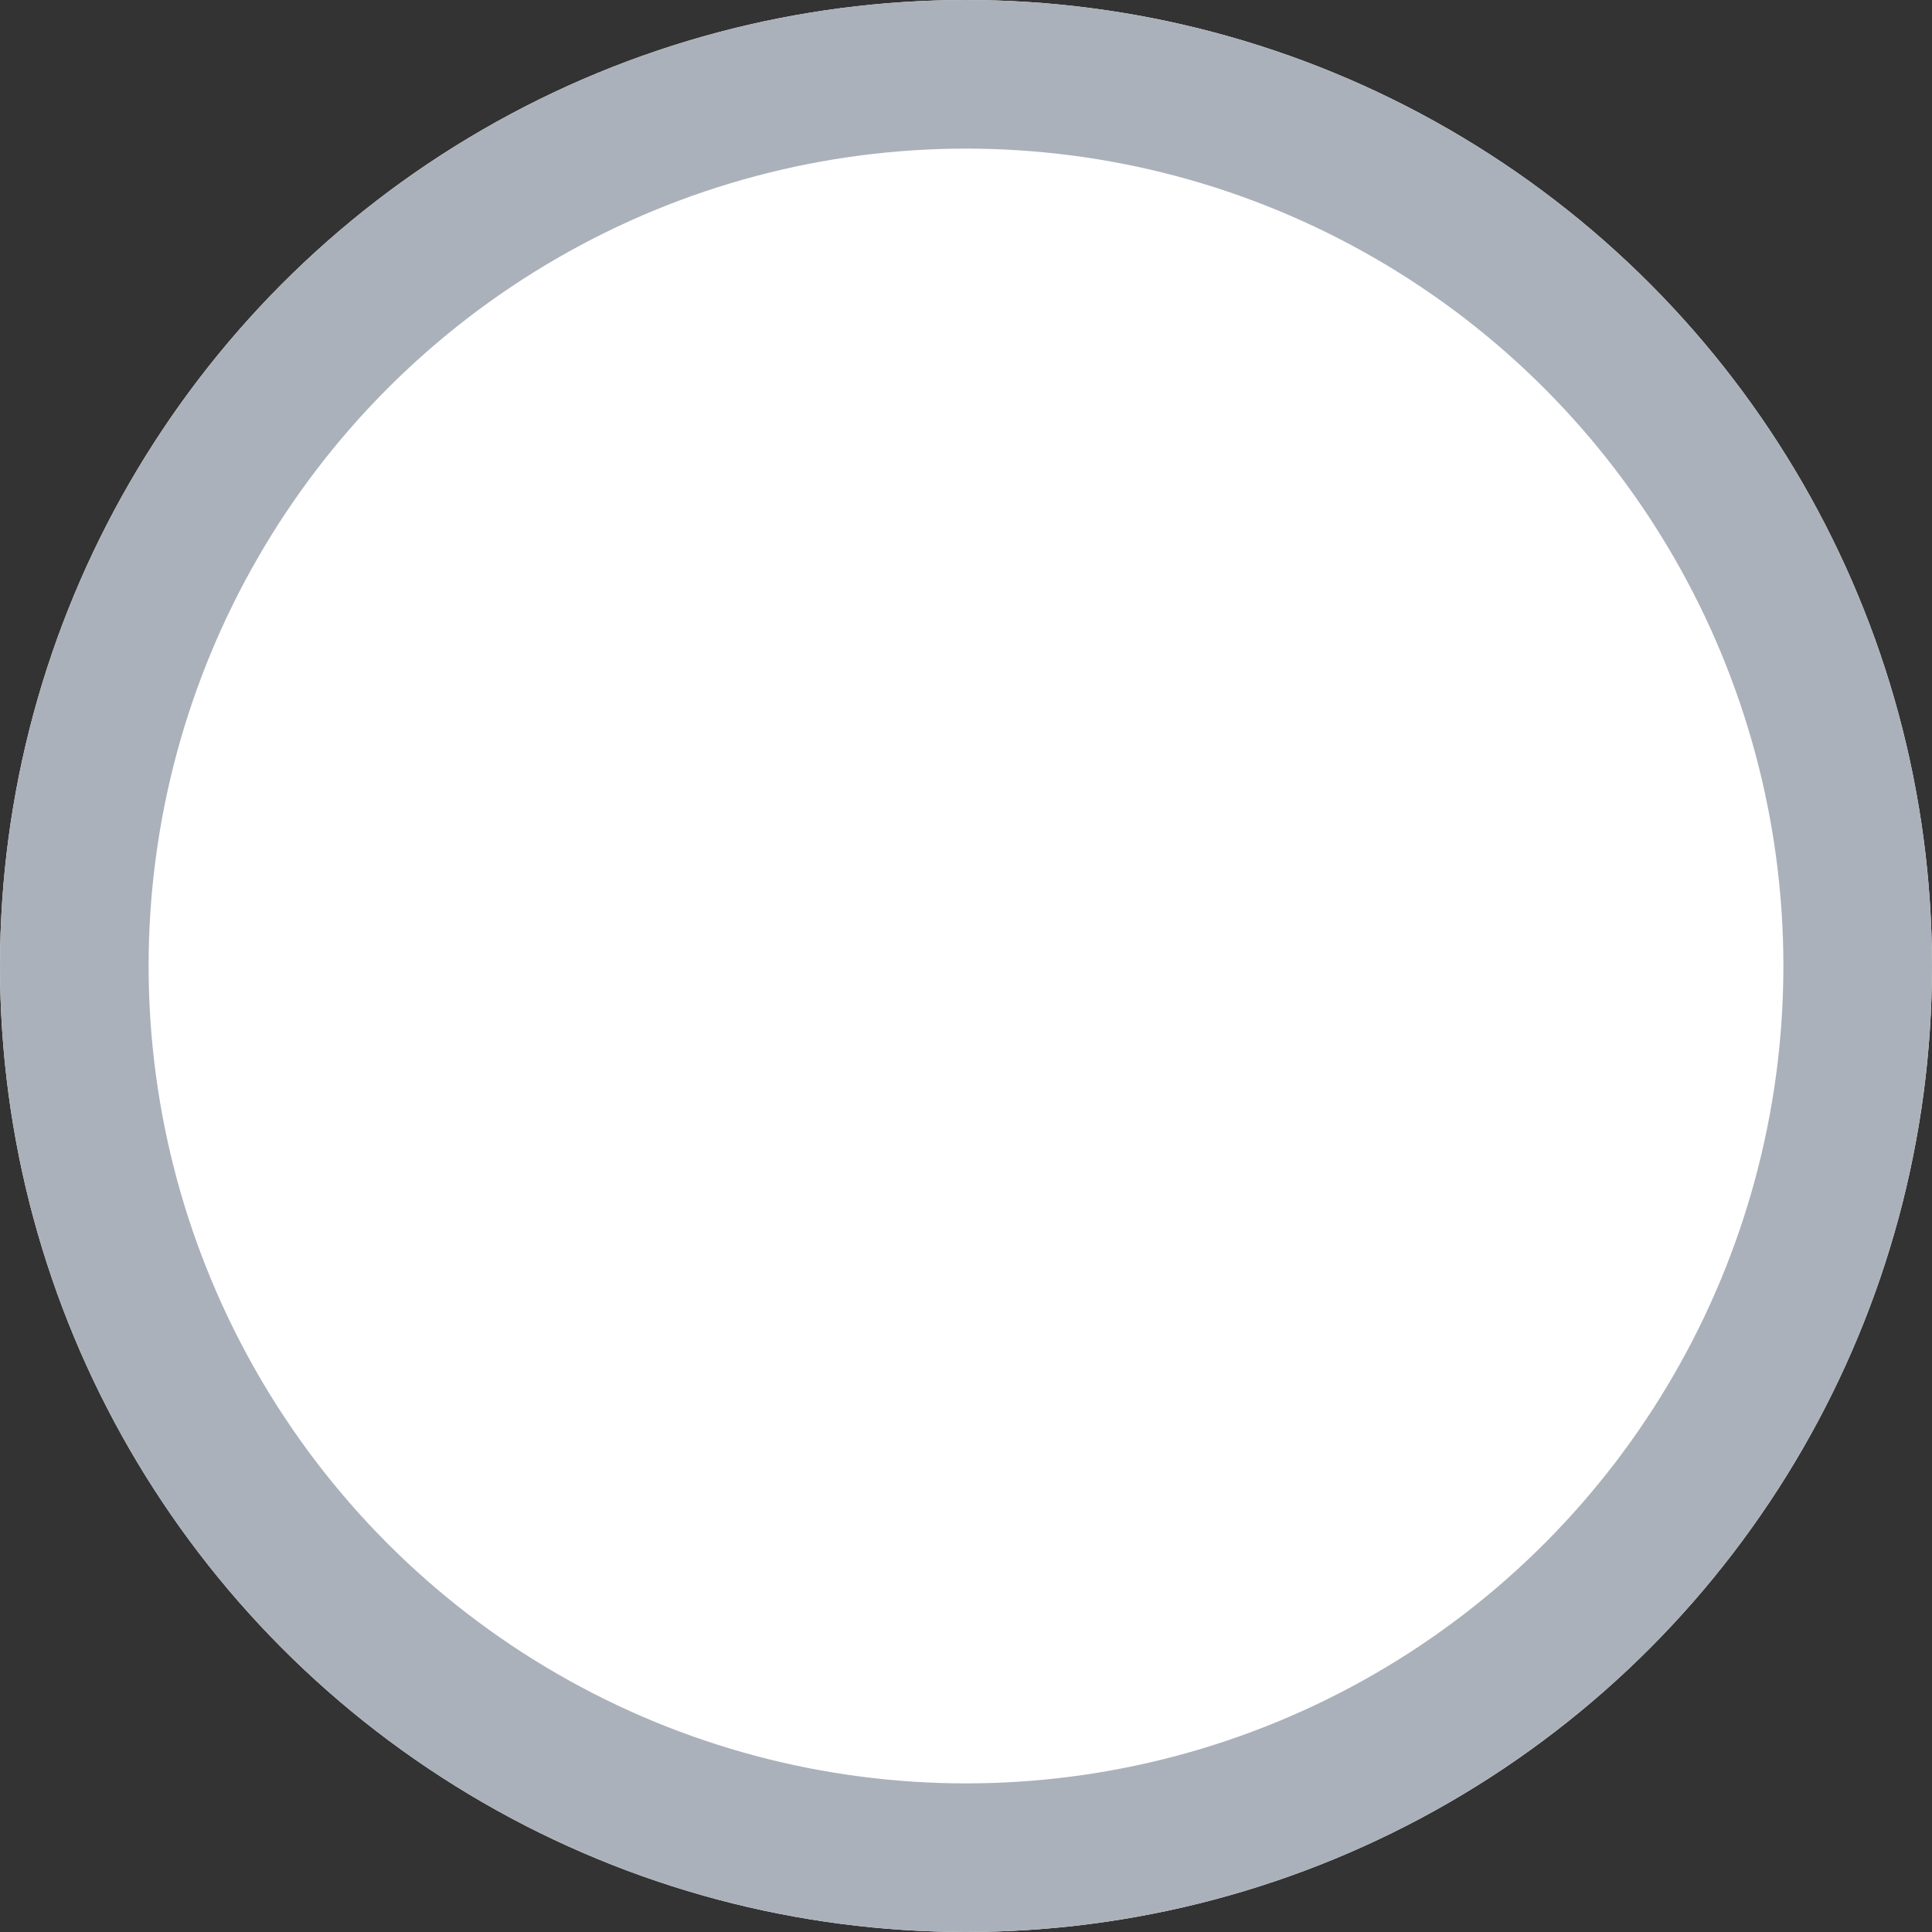 <svg xmlns="http://www.w3.org/2000/svg" width="13" height="13" viewBox="0 0 13 13"><rect x="0" y="0" width="13" height="13" fill="#333333" stroke="none"/><defs><style>.a{fill:#fff;stroke:#abb1ba;}.b{stroke:none;}.c{fill:none;}</style></defs><g class="a"><circle class="b" cx="6.5" cy="6.5" r="6.5"/><circle class="c" cx="6.5" cy="6.5" r="6"/></g></svg>